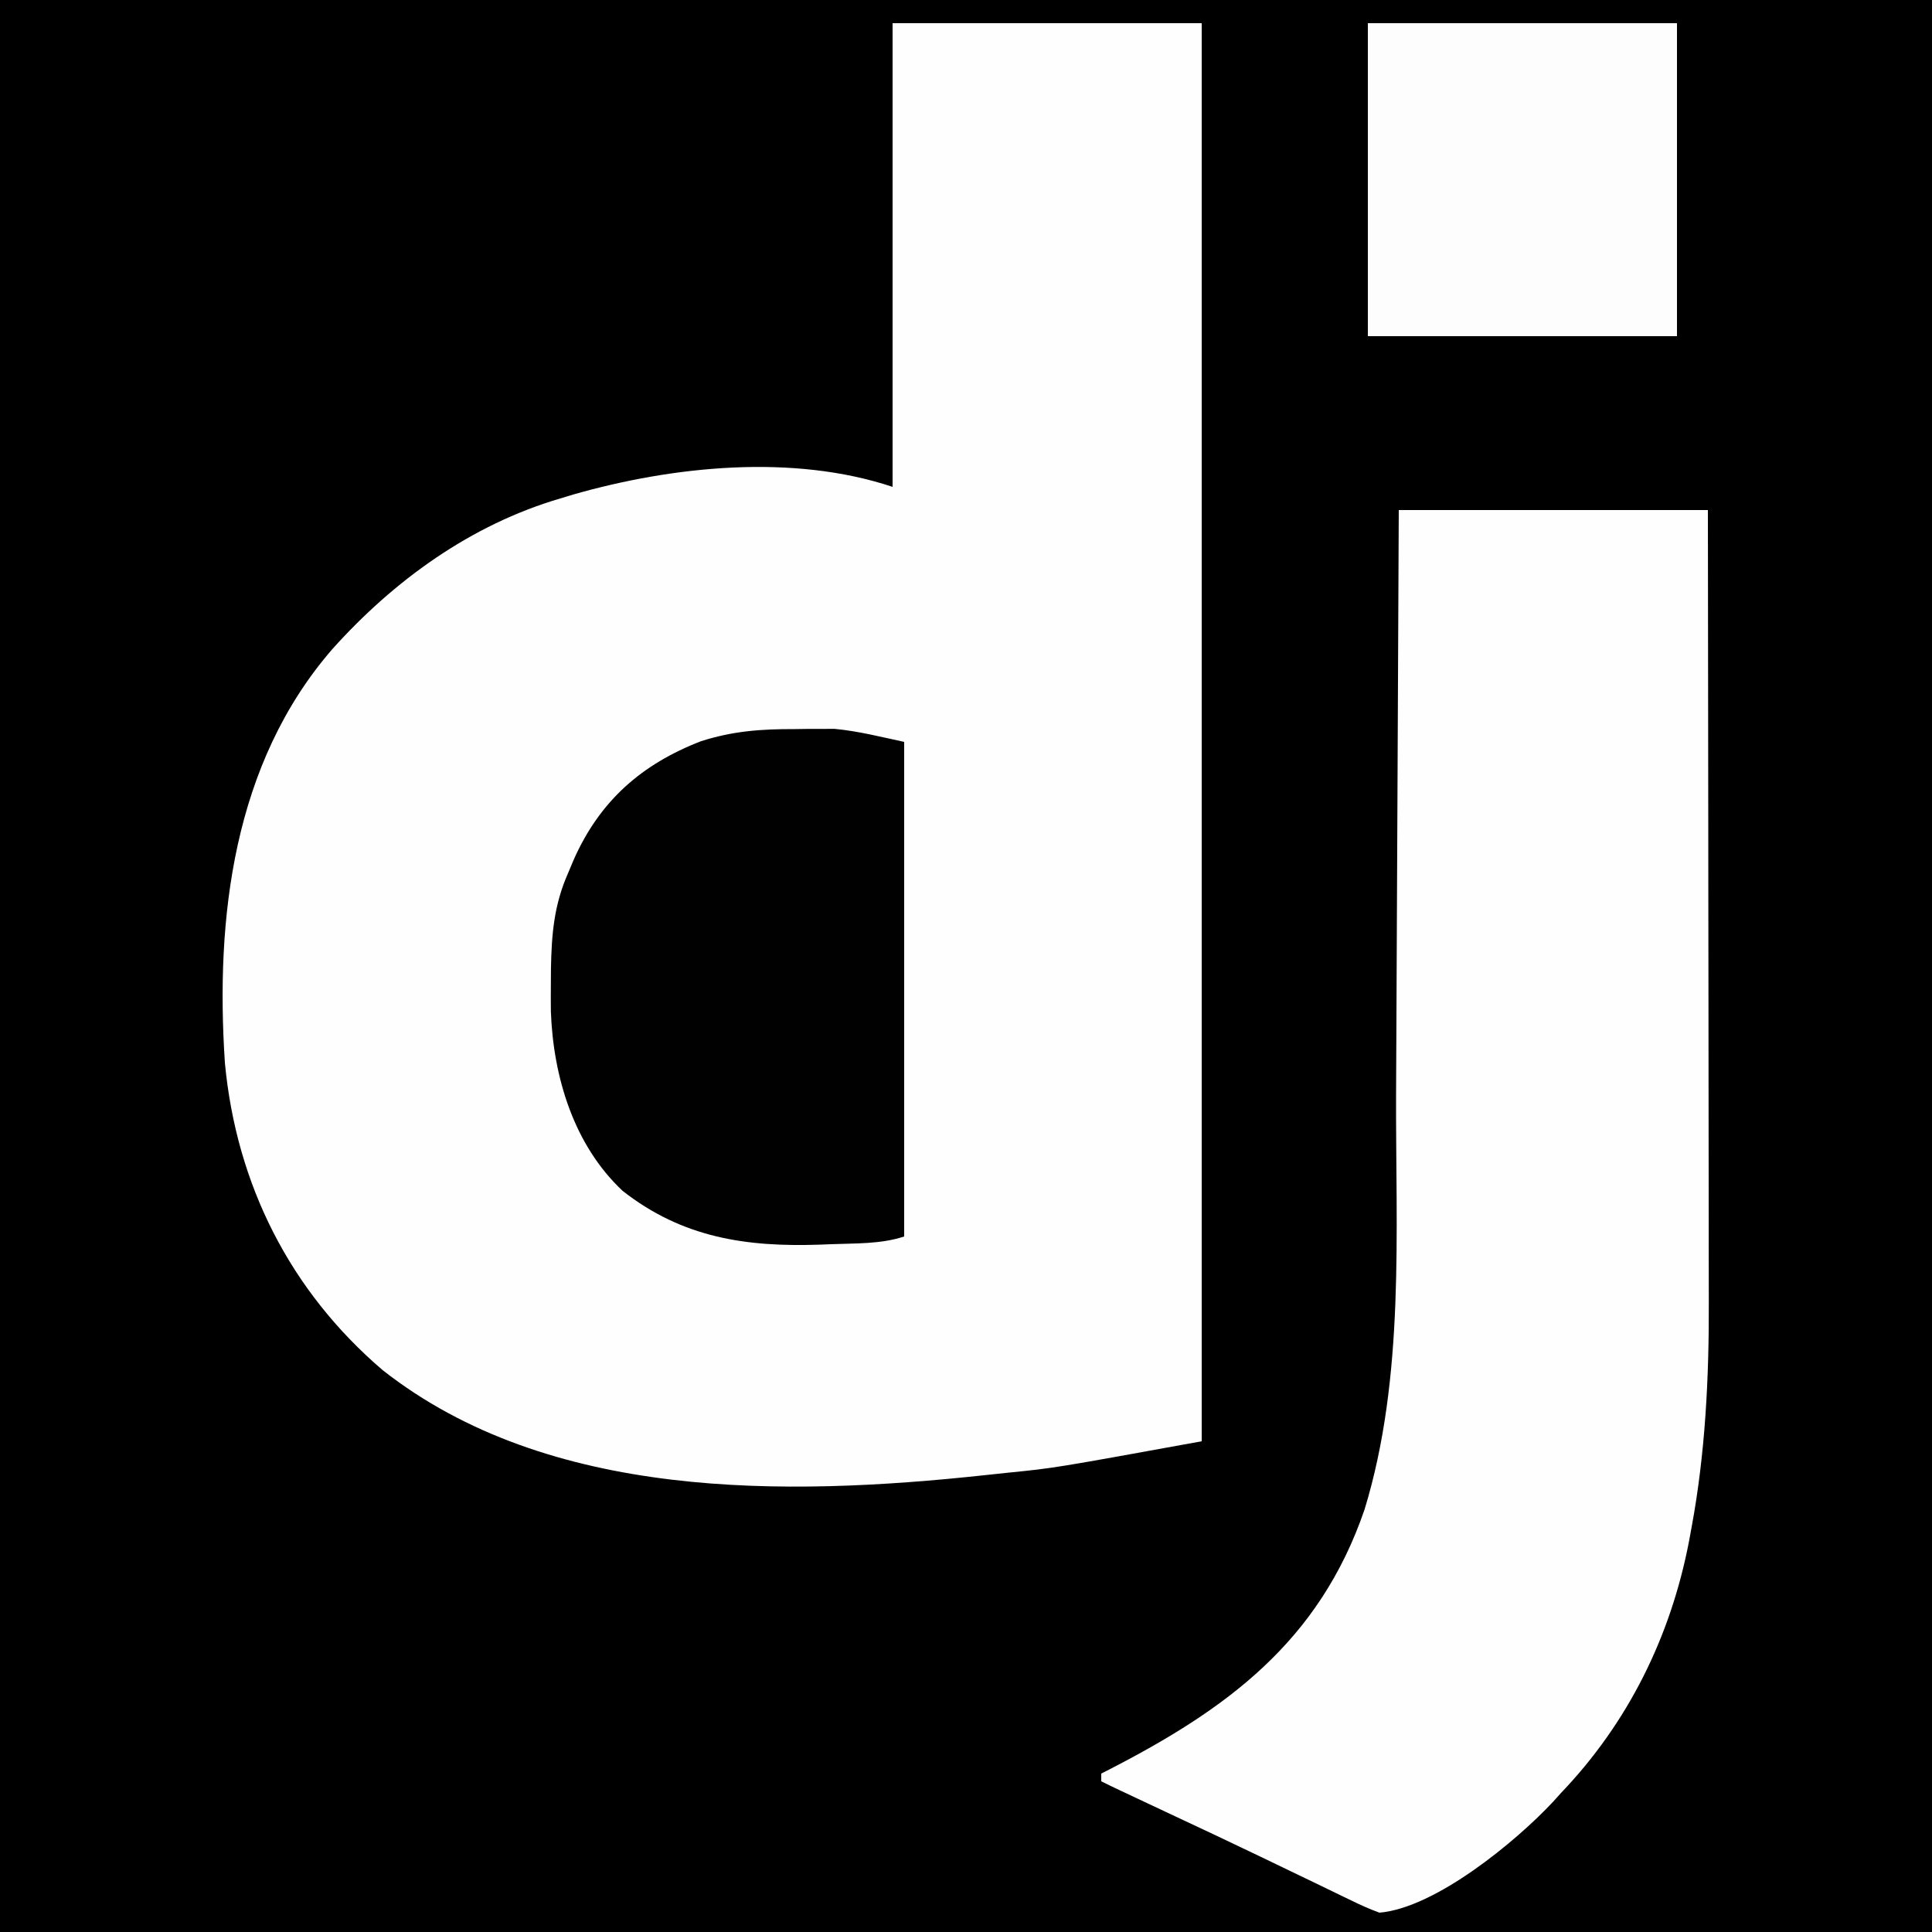 <?xml version="1.0" encoding="UTF-8"?>
<svg version="1.1" xmlns="http://www.w3.org/2000/svg" width="500" height="500">
<rect width="100%" height="100%" fill="#808080" stroke="none"/>
<path d="M0 0 C165 0 330 0 500 0 C500 165 500 330 500 500 C335 500 170 500 0 500 C0 335 0 170 0 0 Z " fill="#000000" transform="translate(0,0)"/>
<path d="M0 0 C26.4 0 52.8 0 80 0 C80 121.11 80 242.22 80 367 C41.883 373.93 41.883 373.93 30.118 375.107 C28 375.319 25.884 375.55 23.768 375.783 C-27.805 381.338 -89.052 382.312 -131.961 348.598 C-155.891 328.143 -169.831 300.589 -172.793 269.102 C-175.296 231.521 -170.645 191.572 -145 162 C-129.071 144.242 -109.152 129.792 -86 123 C-84.902 122.666 -83.803 122.332 -82.672 121.988 C-56.922 114.619 -25.824 111.392 0 120 C0 80.4 0 40.8 0 0 Z " fill="#FEFEFE" transform="translate(231,6)"/>
<path d="M0 0 C26.4 0 52.8 0 80 0 C80.045 28.922 80.082 57.844 80.104 86.766 C80.106 89.448 80.108 92.13 80.11 94.812 C80.11 95.479 80.111 96.145 80.111 96.832 C80.12 106.908 80.134 116.983 80.151 127.059 C80.171 138.776 80.184 150.493 80.188 162.209 C80.191 168.404 80.197 174.599 80.211 180.793 C80.225 186.644 80.229 192.494 80.226 198.345 C80.227 200.473 80.231 202.601 80.238 204.73 C80.307 224.395 79.356 244.069 75.75 263.438 C75.534 264.612 75.318 265.787 75.095 266.997 C70.351 291.562 59.357 313.862 42 332 C41.337 332.737 40.675 333.475 39.992 334.234 C30.356 344.567 9.526 361.748 -5 363 C-7.475 362.083 -9.716 361.107 -12.07 359.941 C-13.123 359.438 -13.123 359.438 -14.198 358.924 C-16.512 357.814 -18.818 356.688 -21.125 355.562 C-22.727 354.791 -24.33 354.021 -25.933 353.252 C-29.268 351.652 -32.599 350.046 -35.93 348.438 C-43.219 344.925 -50.546 341.491 -57.872 338.056 C-61.461 336.374 -65.047 334.687 -68.633 333 C-69.818 332.443 -71.002 331.886 -72.223 331.312 C-73.823 330.557 -75.418 329.791 -77 329 C-77 328.34 -77 327.68 -77 327 C-76.247 326.616 -76.247 326.616 -75.478 326.225 C-44.569 310.411 -20.584 292.891 -8.848 258.637 C1.661 224.256 -0.838 186.705 -0.697 151.189 C-0.674 145.854 -0.647 140.52 -0.621 135.186 C-0.571 125.132 -0.526 115.078 -0.483 105.025 C-0.433 93.559 -0.378 82.093 -0.323 70.627 C-0.21 47.085 -0.103 23.542 0 0 Z " fill="#FEFEFE" transform="translate(362,132)"/>
<path d="M0 0 C1.182 -0.016 2.364 -0.032 3.582 -0.049 C4.764 -0.049 5.946 -0.05 7.164 -0.051 C8.737 -0.055 8.737 -0.055 10.342 -0.06 C16.432 0.502 22.396 2.031 28.375 3.312 C28.375 45.553 28.375 87.793 28.375 131.312 C22.357 133.318 15.687 133.061 9.375 133.312 C8.497 133.348 7.618 133.383 6.713 133.42 C-12.358 134.081 -28.928 131.716 -44.5 119.5 C-57.141 107.642 -62.445 90 -63.059 73.094 C-63.082 70.667 -63.083 68.239 -63.062 65.812 C-63.054 64.539 -63.046 63.266 -63.037 61.955 C-62.877 53.081 -62.246 45.509 -58.625 37.312 C-58.127 36.13 -57.63 34.948 -57.117 33.73 C-50.362 18.556 -39.584 9.088 -24.207 3.137 C-15.939 0.497 -8.68 -0.023 0 0 Z " fill="#010101" transform="translate(205.625,188.688)"/>
<path d="M0 0 C26.4 0 52.8 0 80 0 C80 26.73 80 53.46 80 81 C53.6 81 27.2 81 0 81 C0 54.27 0 27.54 0 0 Z " fill="#FDFDFD" transform="translate(354,6)"/>
</svg>

